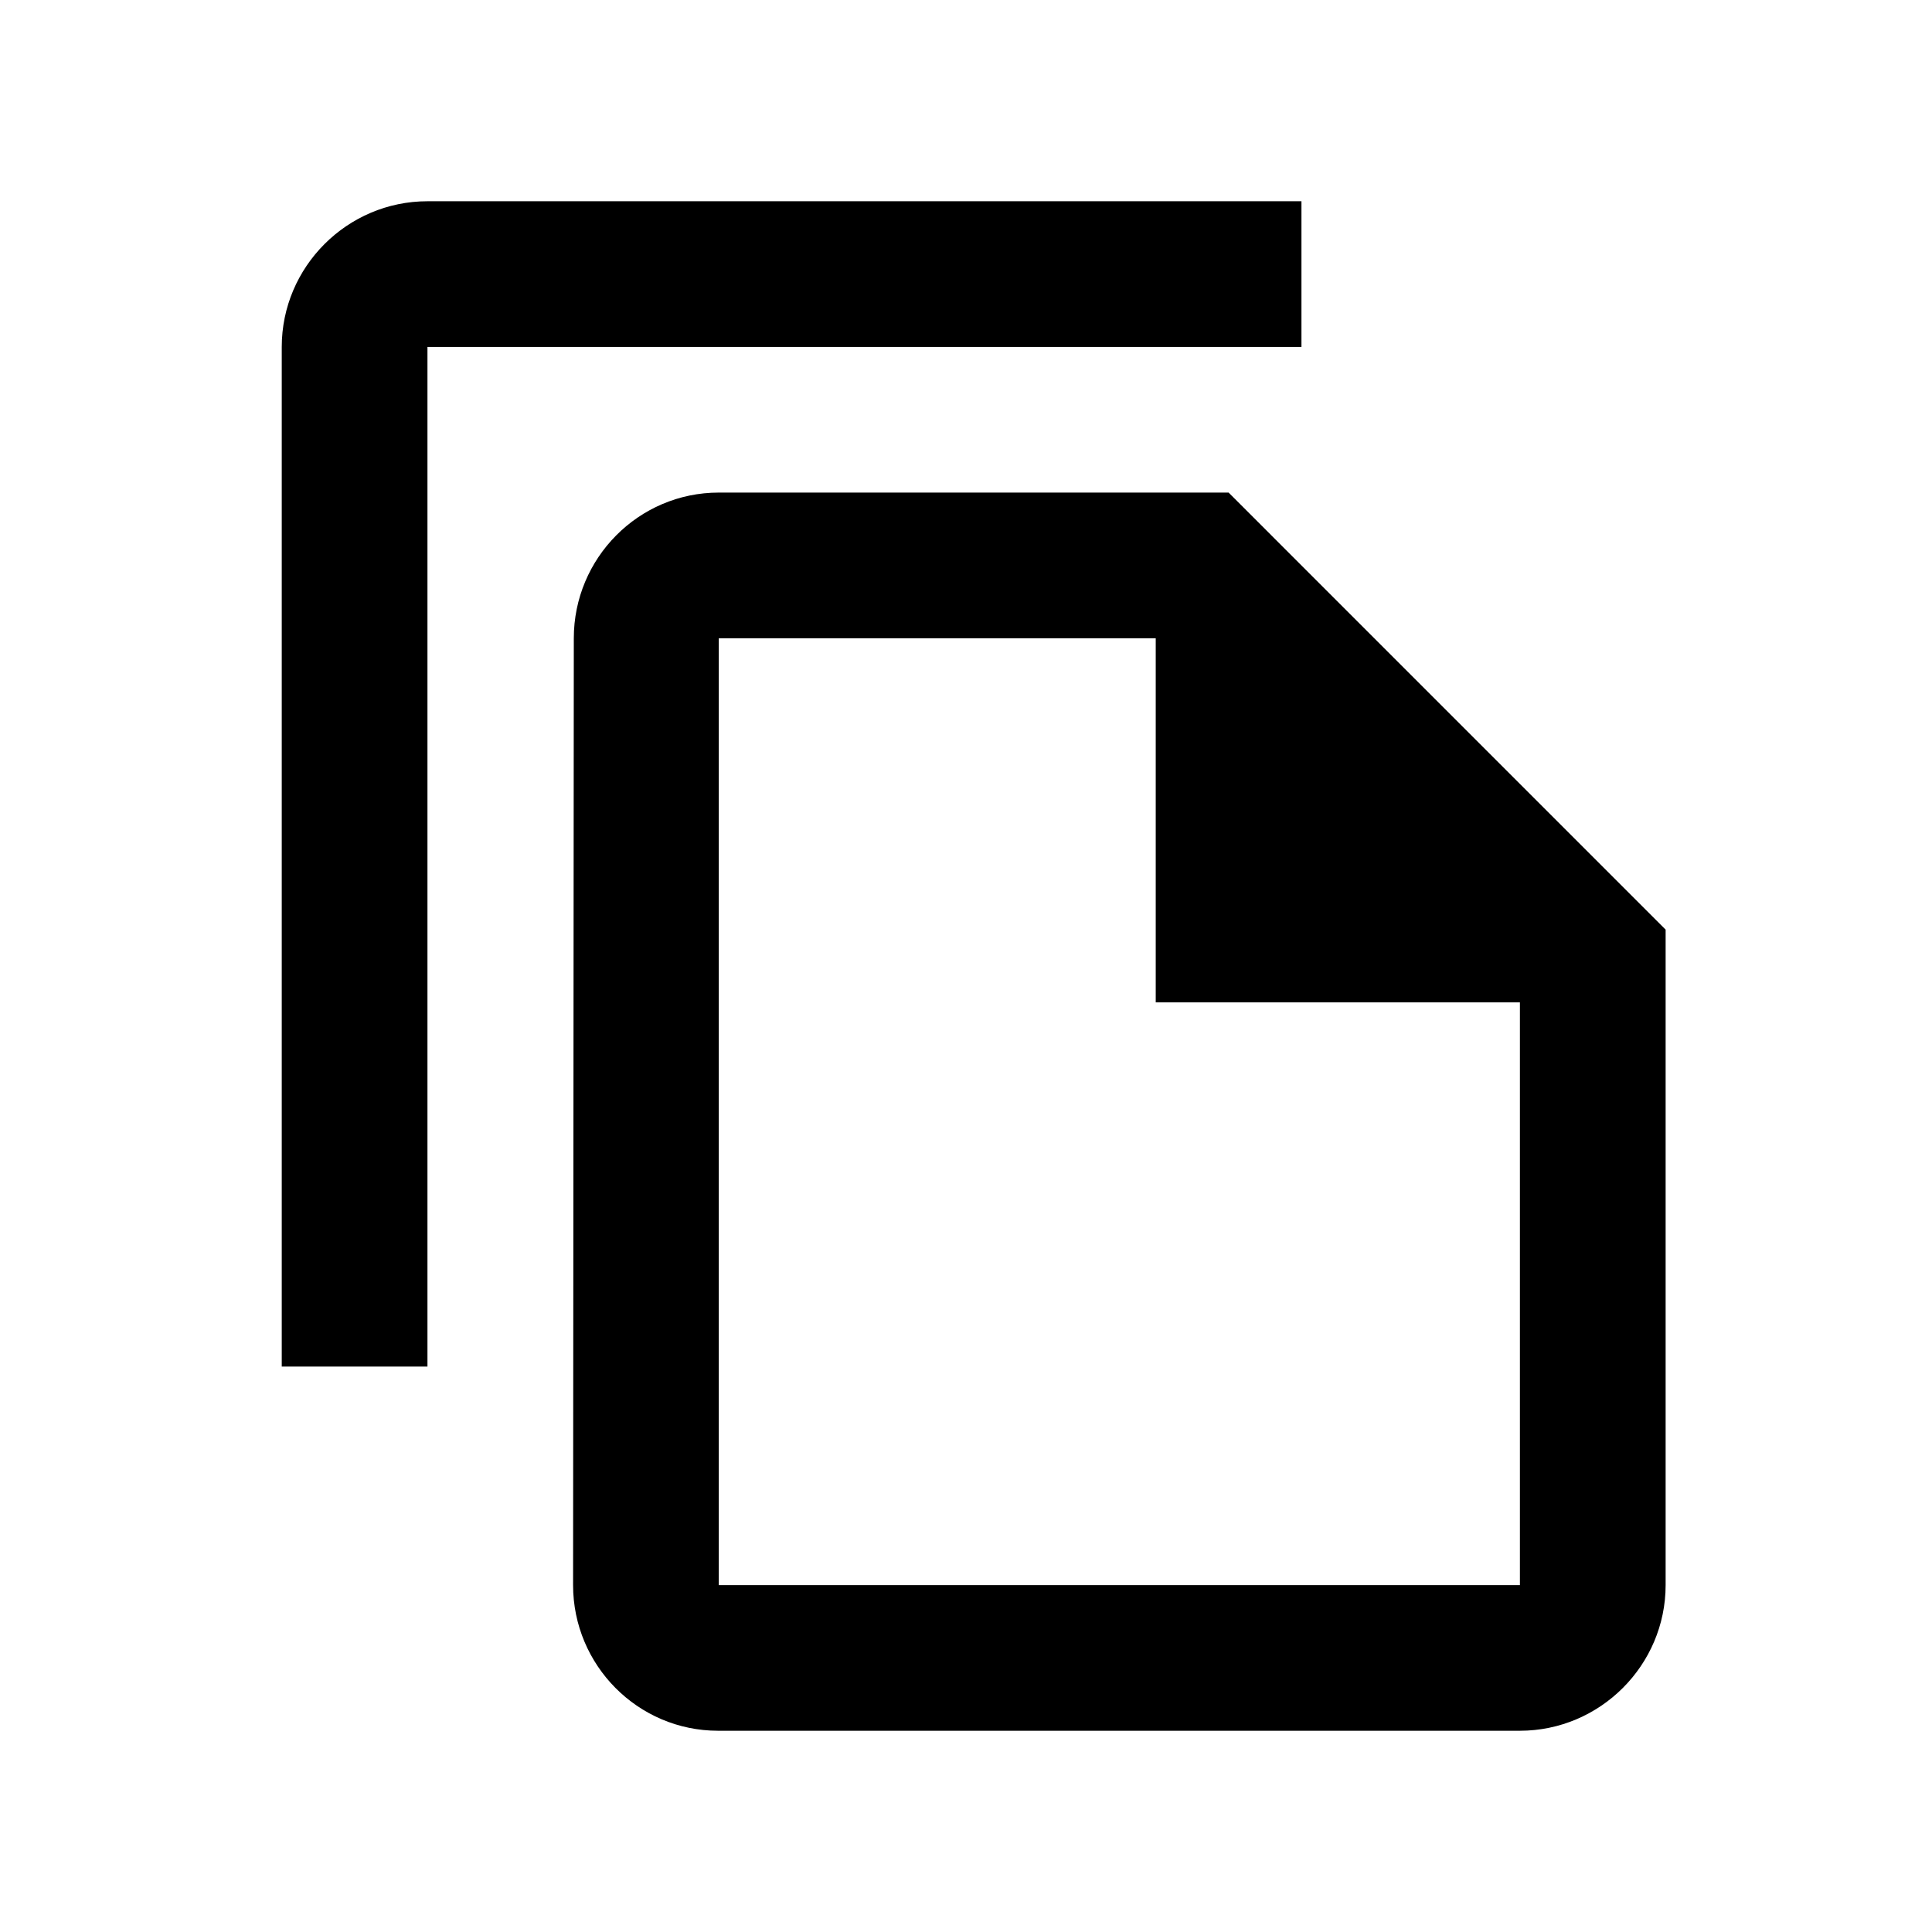 <svg width="24" height="24" viewBox="0 0 24 24" fill="none" class="MuiBox-root mui-style-3o0h5k"><path fill-rule="evenodd" clip-rule="evenodd" d="M16.167 2.5H5.31C4.314 2.5 3.5 3.314 3.5 4.31V16.976H5.31V4.31H16.167V2.5ZM15.262 6.119H8.929C7.933 6.119 7.128 6.933 7.128 7.929L7.119 19.691C7.119 20.686 7.924 21.5 8.92 21.5H18.881C19.876 21.5 20.691 20.686 20.691 19.691V11.548L15.262 6.119ZM8.929 7.929V19.691H18.881V12.452H14.357V7.929H8.929Z" fill="currentColor"></path></svg>